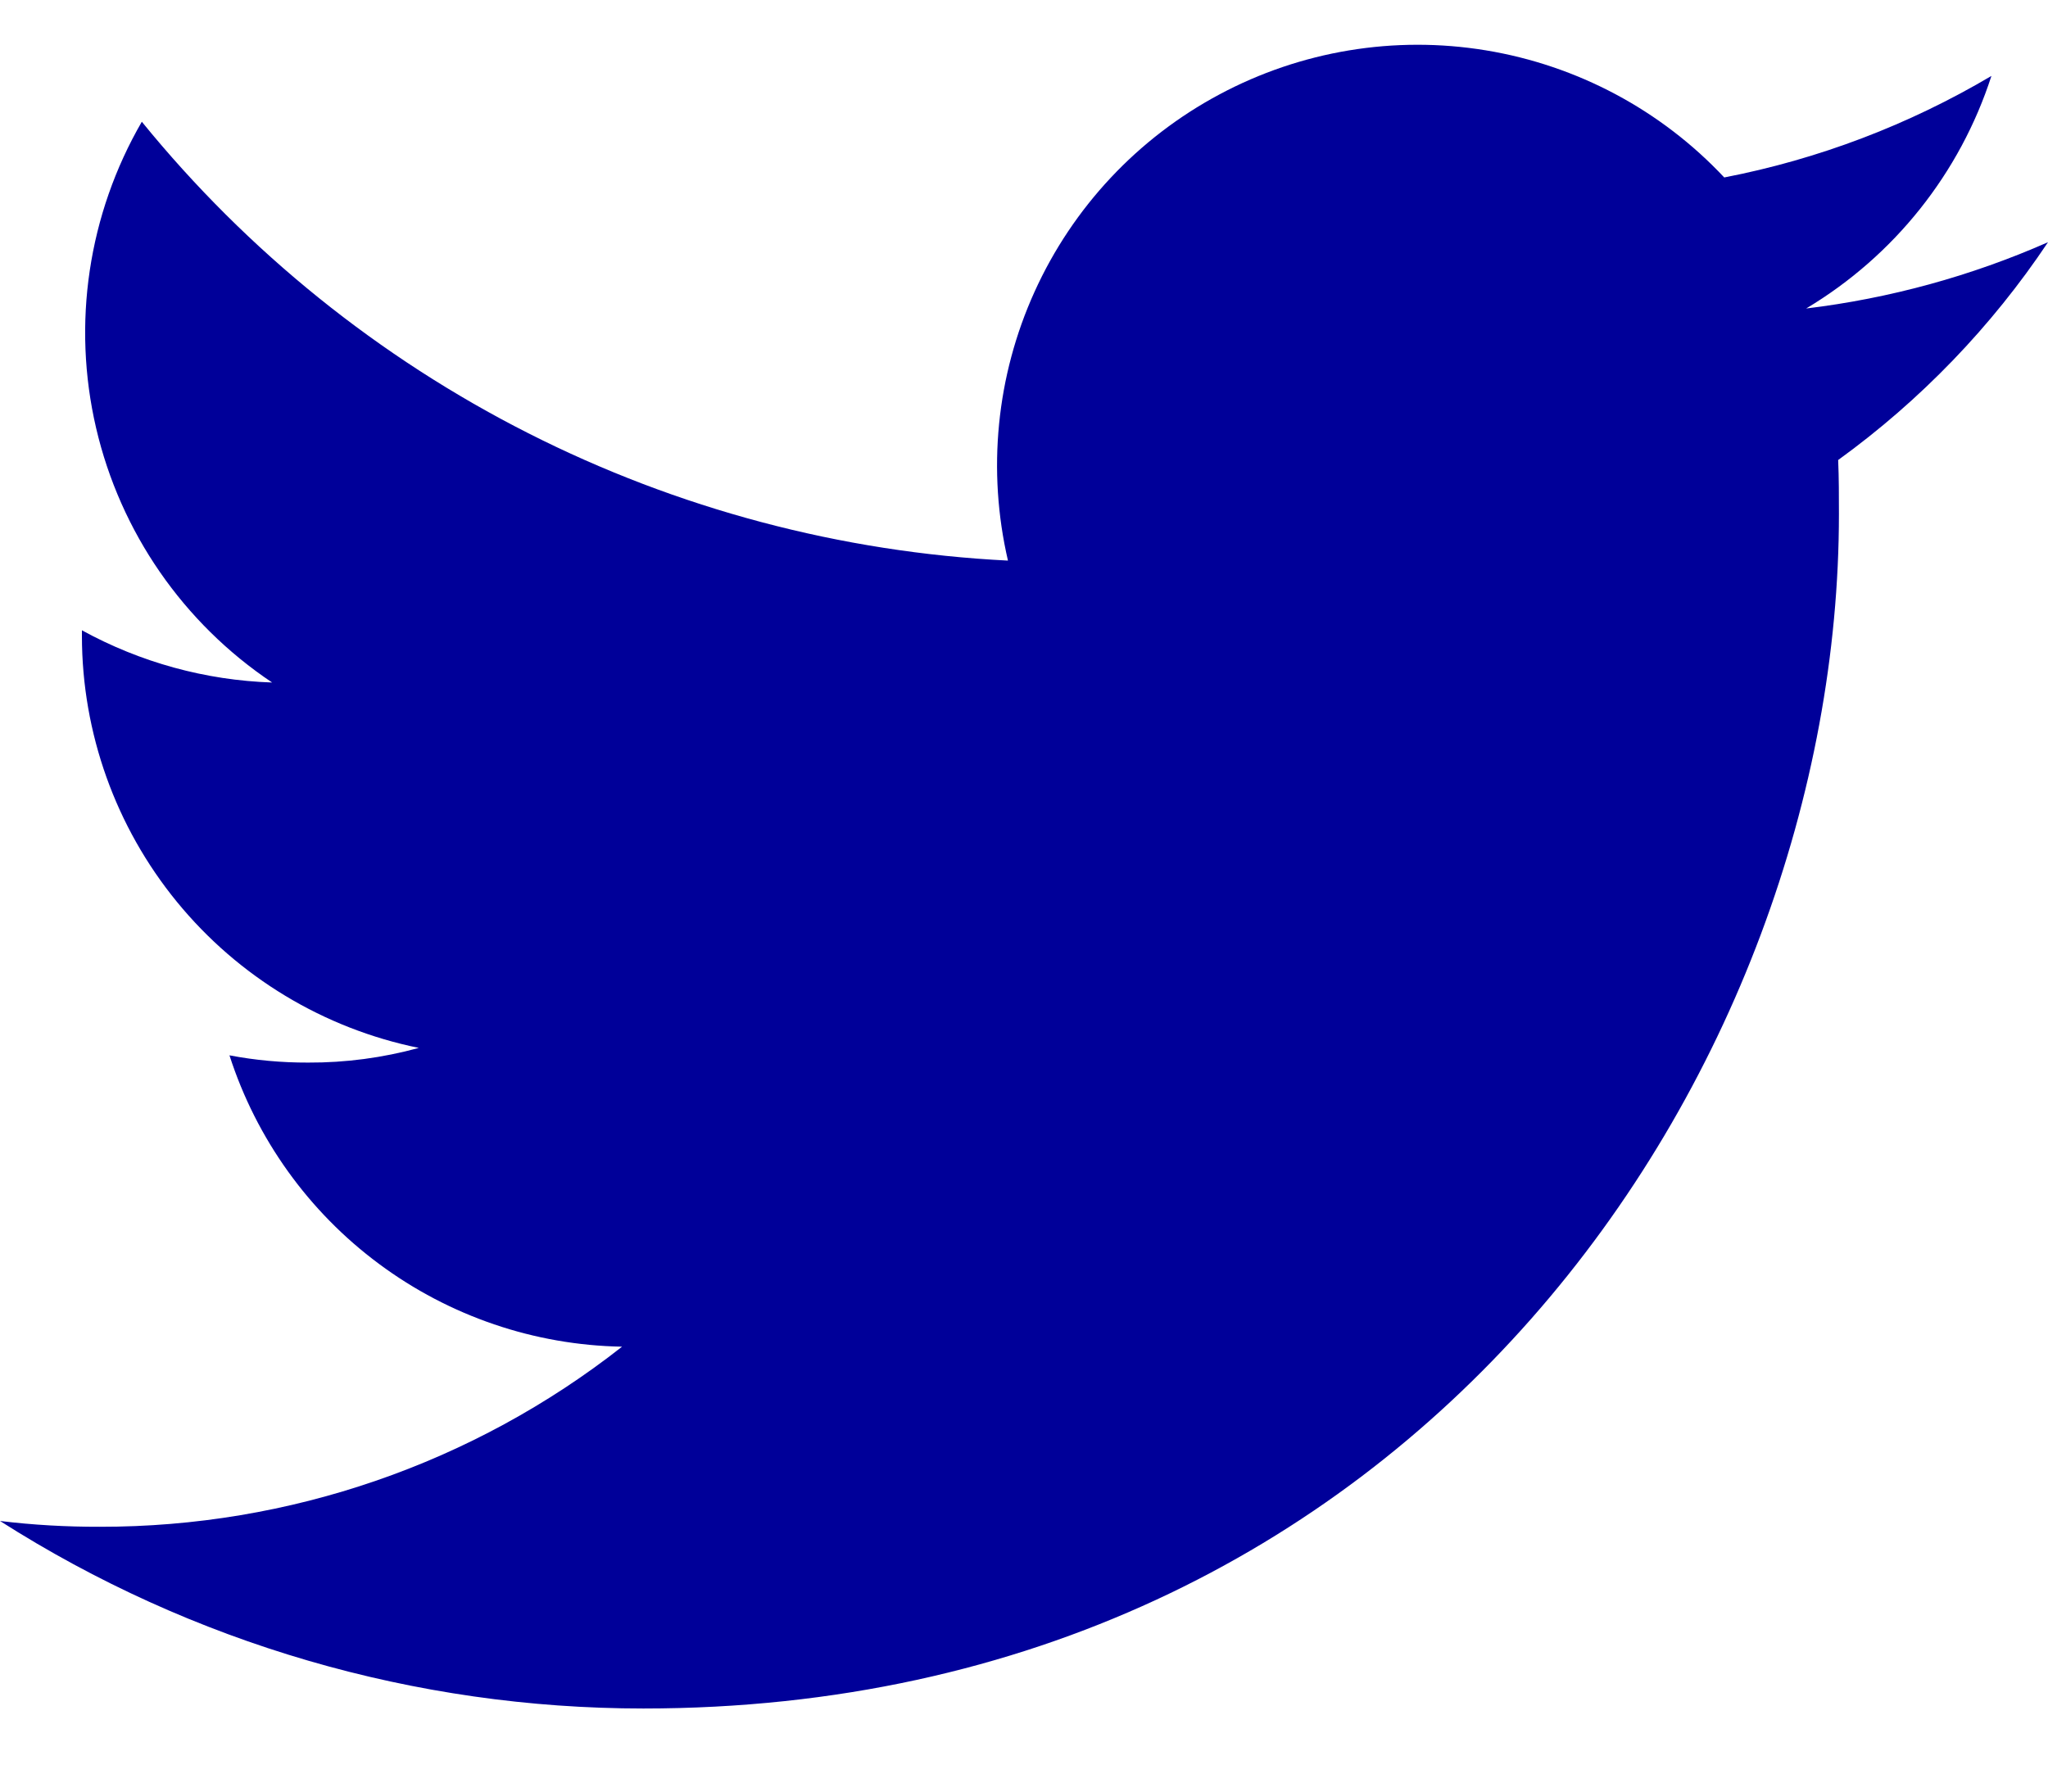 <svg width="24" height="21" viewBox="0 0 24 21" fill="none" xmlns="http://www.w3.org/2000/svg">
<path d="M7.539 20.026C16.596 20.026 21.55 12.521 21.55 6.025C21.55 5.815 21.55 5.602 21.541 5.392C22.506 4.693 23.339 3.829 24 2.839C23.099 3.236 22.144 3.498 21.166 3.616C22.196 3 22.968 2.032 23.337 0.89C22.369 1.463 21.311 1.866 20.206 2.08C19.464 1.289 18.482 0.766 17.412 0.59C16.342 0.414 15.244 0.596 14.288 1.108C13.332 1.619 12.571 2.432 12.124 3.419C11.676 4.407 11.567 5.515 11.812 6.571C9.855 6.473 7.939 5.964 6.191 5.078C4.442 4.192 2.899 2.948 1.662 1.427C1.034 2.512 0.842 3.795 1.126 5.016C1.41 6.236 2.147 7.303 3.189 8C2.408 7.974 1.645 7.764 0.96 7.388V7.456C0.961 8.592 1.355 9.693 2.074 10.572C2.794 11.452 3.795 12.056 4.908 12.283C4.485 12.399 4.049 12.457 3.611 12.455C3.301 12.456 2.993 12.428 2.689 12.37C3.004 13.348 3.617 14.203 4.442 14.815C5.267 15.428 6.263 15.767 7.29 15.785C5.545 17.156 3.389 17.899 1.17 17.896C0.779 17.897 0.388 17.875 0 17.828C2.252 19.264 4.868 20.026 7.539 20.026Z" fill="#000099"/>
</svg>
